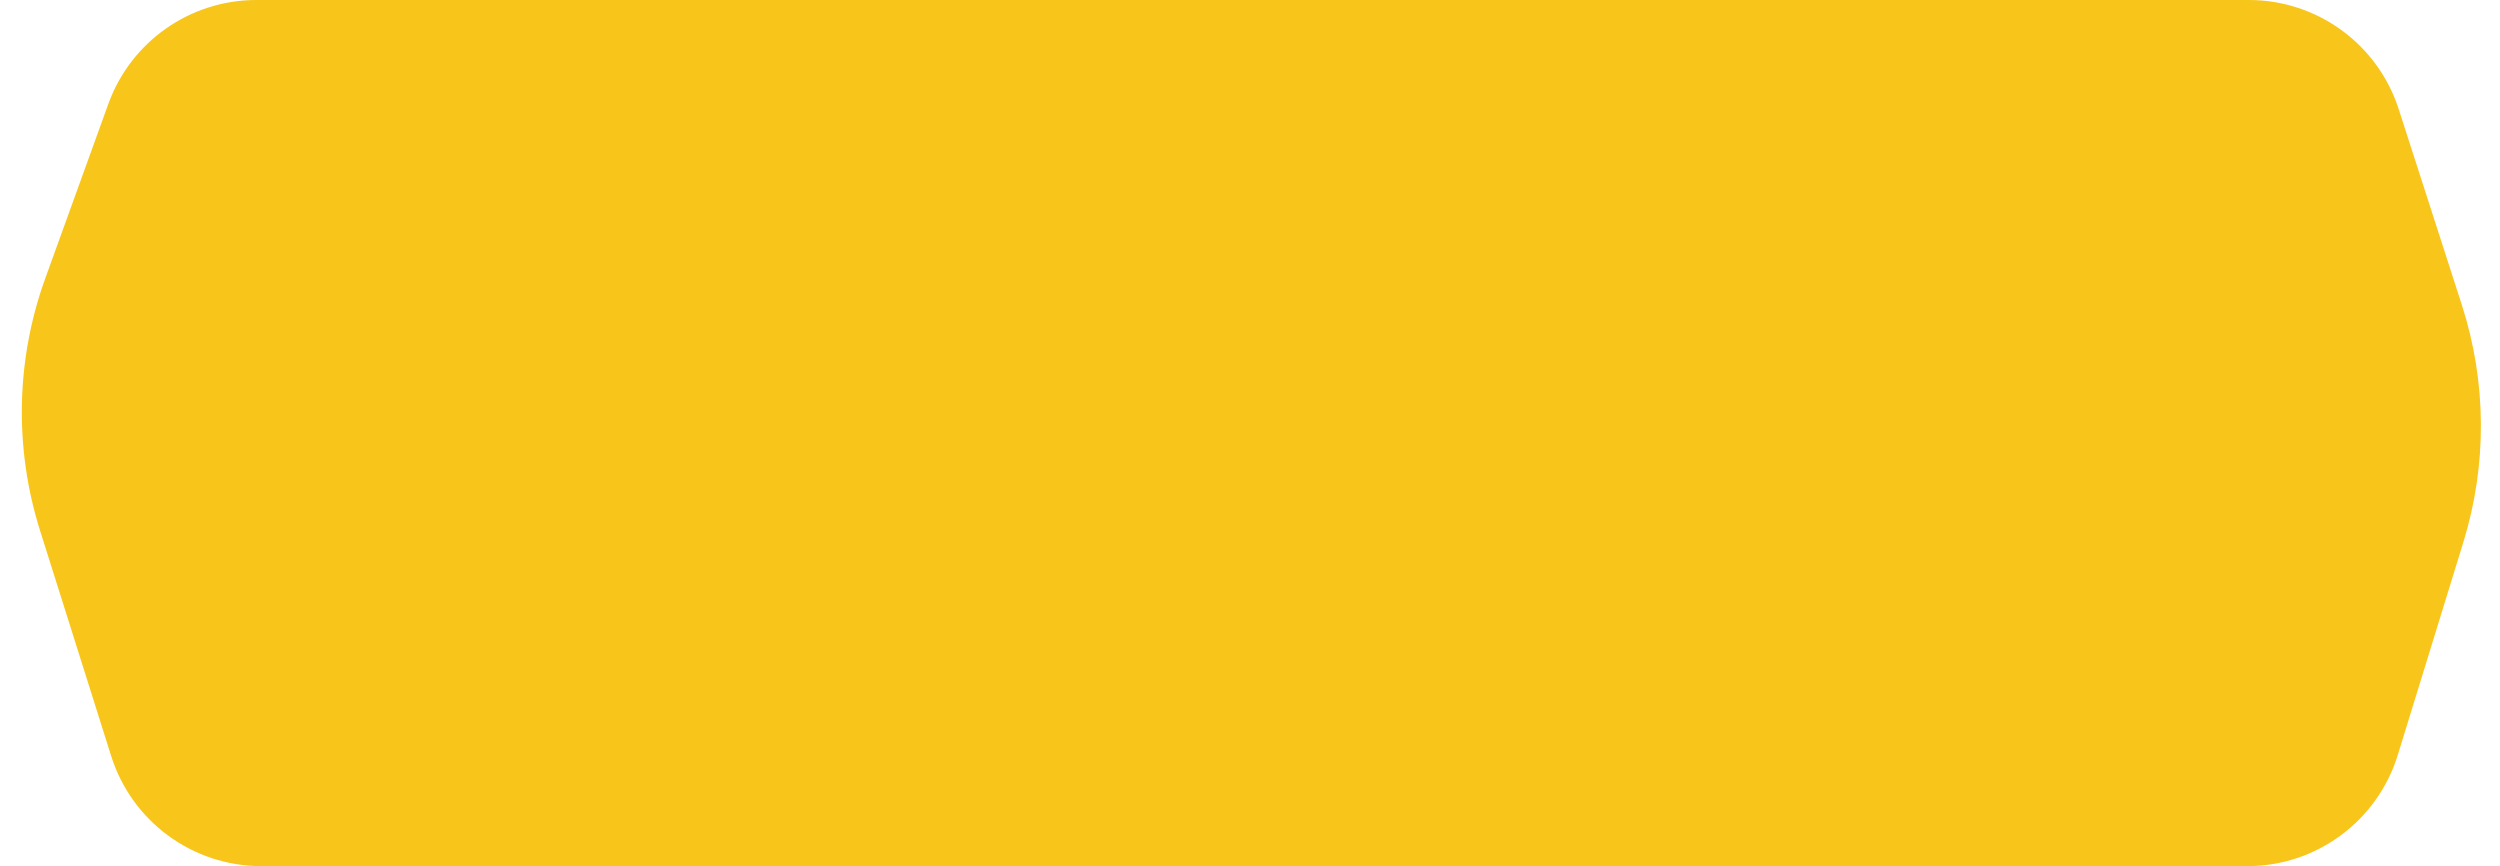 <svg width="127" height="44" viewBox="0 0 127 44" fill="none" xmlns="http://www.w3.org/2000/svg">
<path d="M5.503 5.28C6.648 2.111 9.657 0 13.026 0L114.241 0C117.713 0 120.789 2.24 121.854 5.545L125.064 15.498C126.324 19.405 126.352 23.604 125.143 27.527L121.806 38.356C120.772 41.711 117.671 44 114.16 44L13.277 44C9.786 44 6.698 41.736 5.648 38.406L2.035 26.953C0.715 22.767 0.808 18.264 2.301 14.137L5.503 5.28Z" fill="#F8C51B"/>
</svg>
